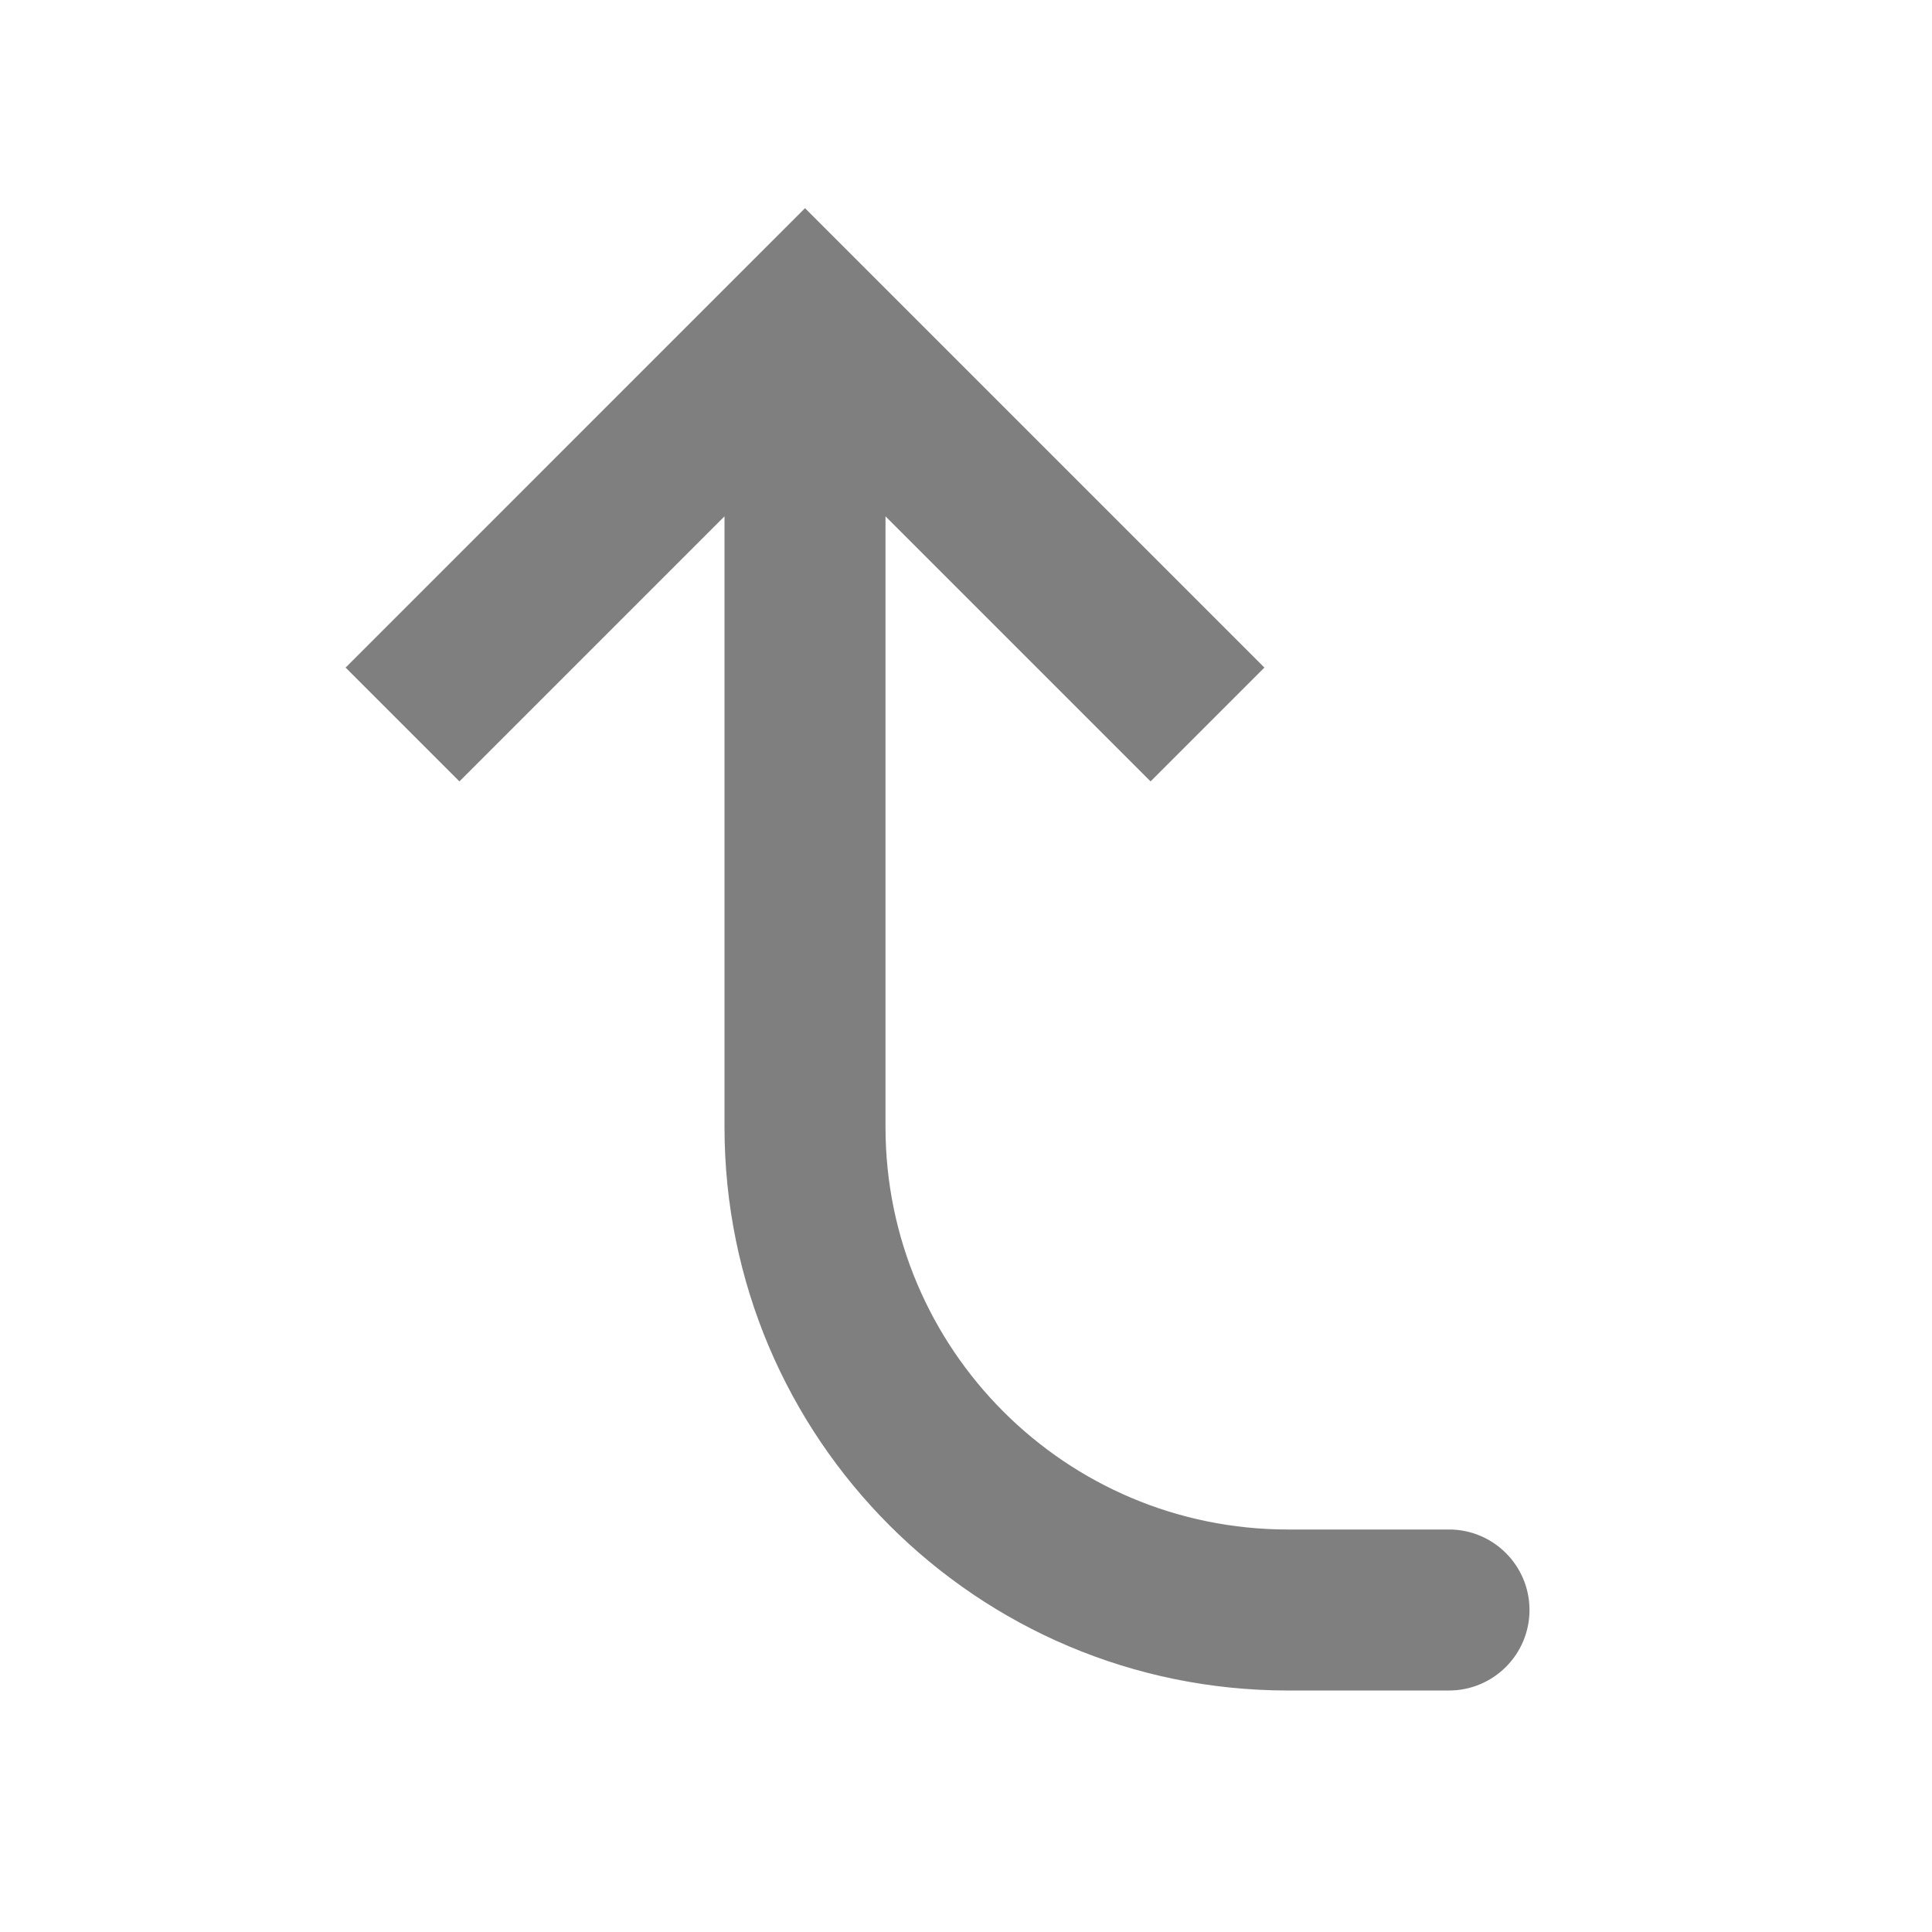 <svg width="24" height="24" viewBox="0 0 24 24" fill="none" xmlns="http://www.w3.org/2000/svg"><path d="M10 4L10.707 3.293L10 2.586L9.293 3.293L10 4ZM18 21C18.552 21 19 20.552 19 20C19 19.448 18.552 19 18 19L18 21ZM15.707 8.293L10.707 3.293L9.293 4.707L14.293 9.707L15.707 8.293ZM9.293 3.293L4.293 8.293L5.707 9.707L10.707 4.707L9.293 3.293ZM9 4L9 14L11 14L11 4L9 4ZM16 21L18 21L18 19L16 19L16 21ZM9 14C9 17.866 12.134 21 16 21L16 19C13.239 19 11 16.761 11 14L9 14Z" fill="currentColor" fill-opacity="0.5"/></svg>

